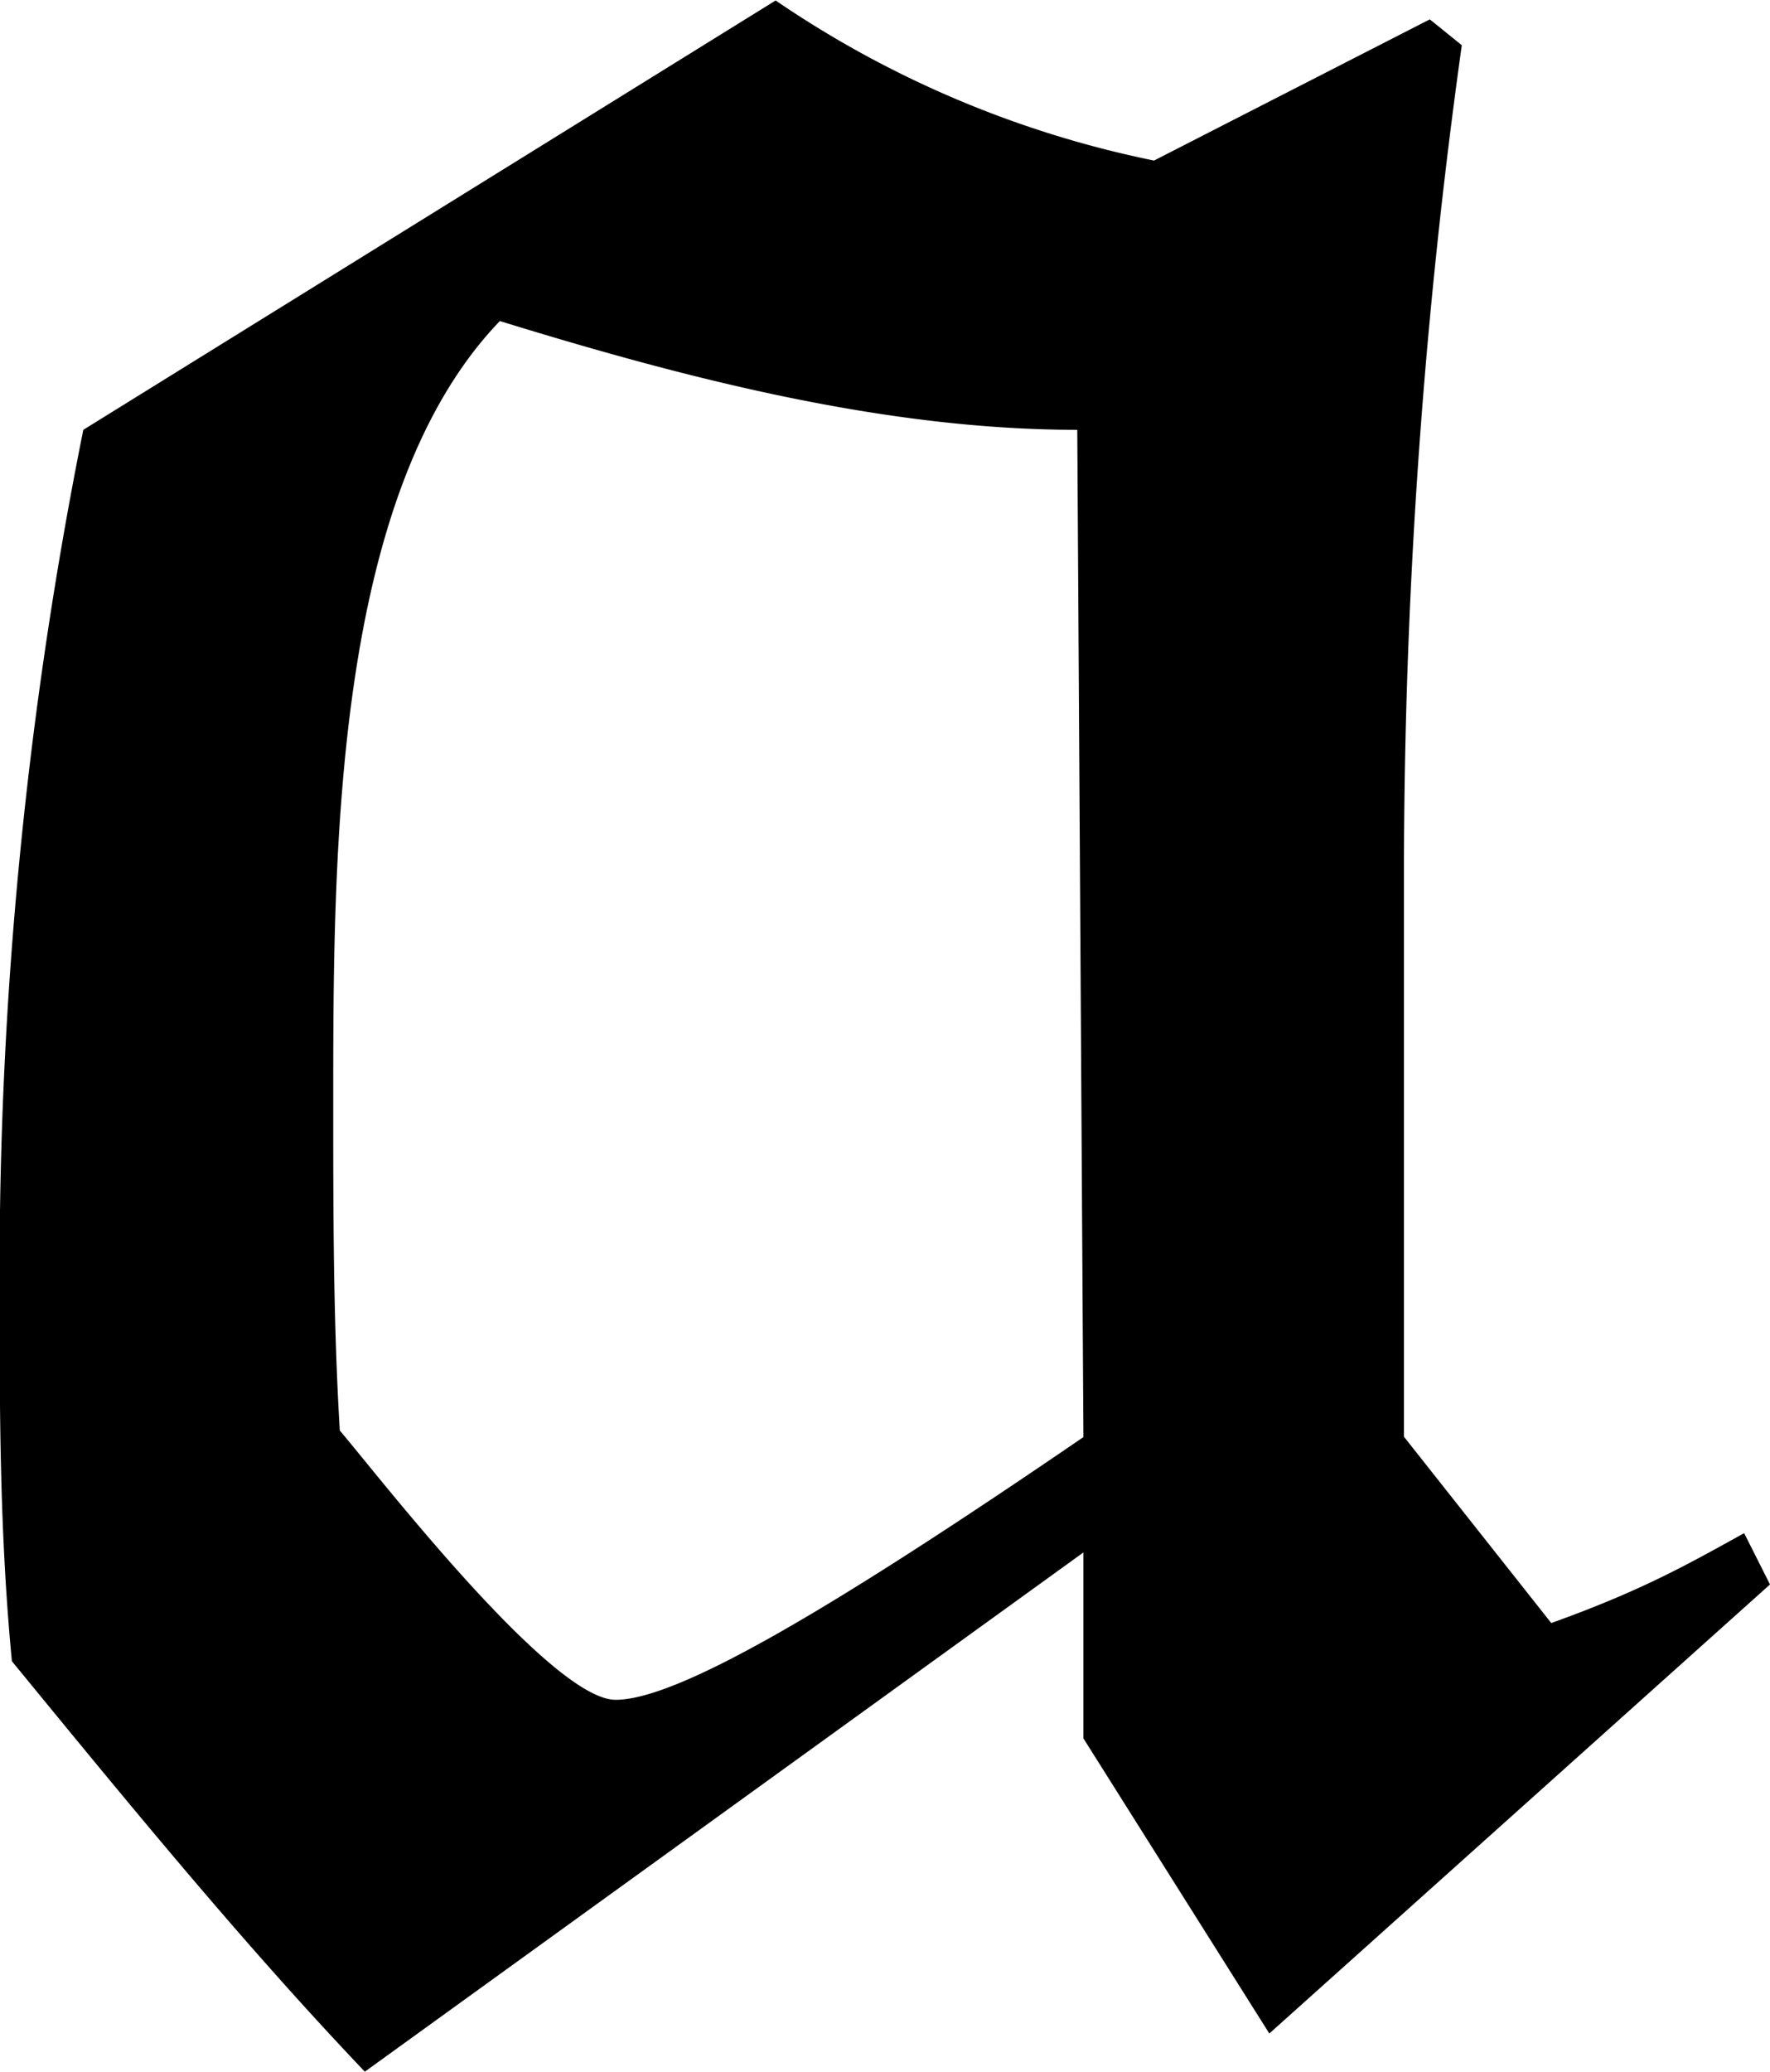 <svg xmlns="http://www.w3.org/2000/svg" xmlns:xlink="http://www.w3.org/1999/xlink" width="5.75" height="6.729" viewBox="0 0 4.313 5.047"><svg overflow="visible" x="148.712" y="134.765" transform="translate(-149.353 -130.077)"><path style="stroke:none" d="M3.281-.906v.453l.453.719 1.22-1.094-.063-.125c-.141.078-.25.14-.47.219l-.359-.454v-1.359c0-.687.047-1.36.141-2.031l-.078-.063-.672.344a2.53 2.53 0 0 1-.922-.39L.844-3.641A10.41 10.41 0 0 0 .64-1.562c0 .312 0 .609.03.921.282.344.563.688.86 1zm0-.281c-.594.406-.984.64-1.14.64-.157 0-.579-.547-.672-.656-.016-.266-.016-.531-.016-.797 0-.61 0-1.484.406-1.906.454.14.938.265 1.407.265zm0 0"/></svg></svg>